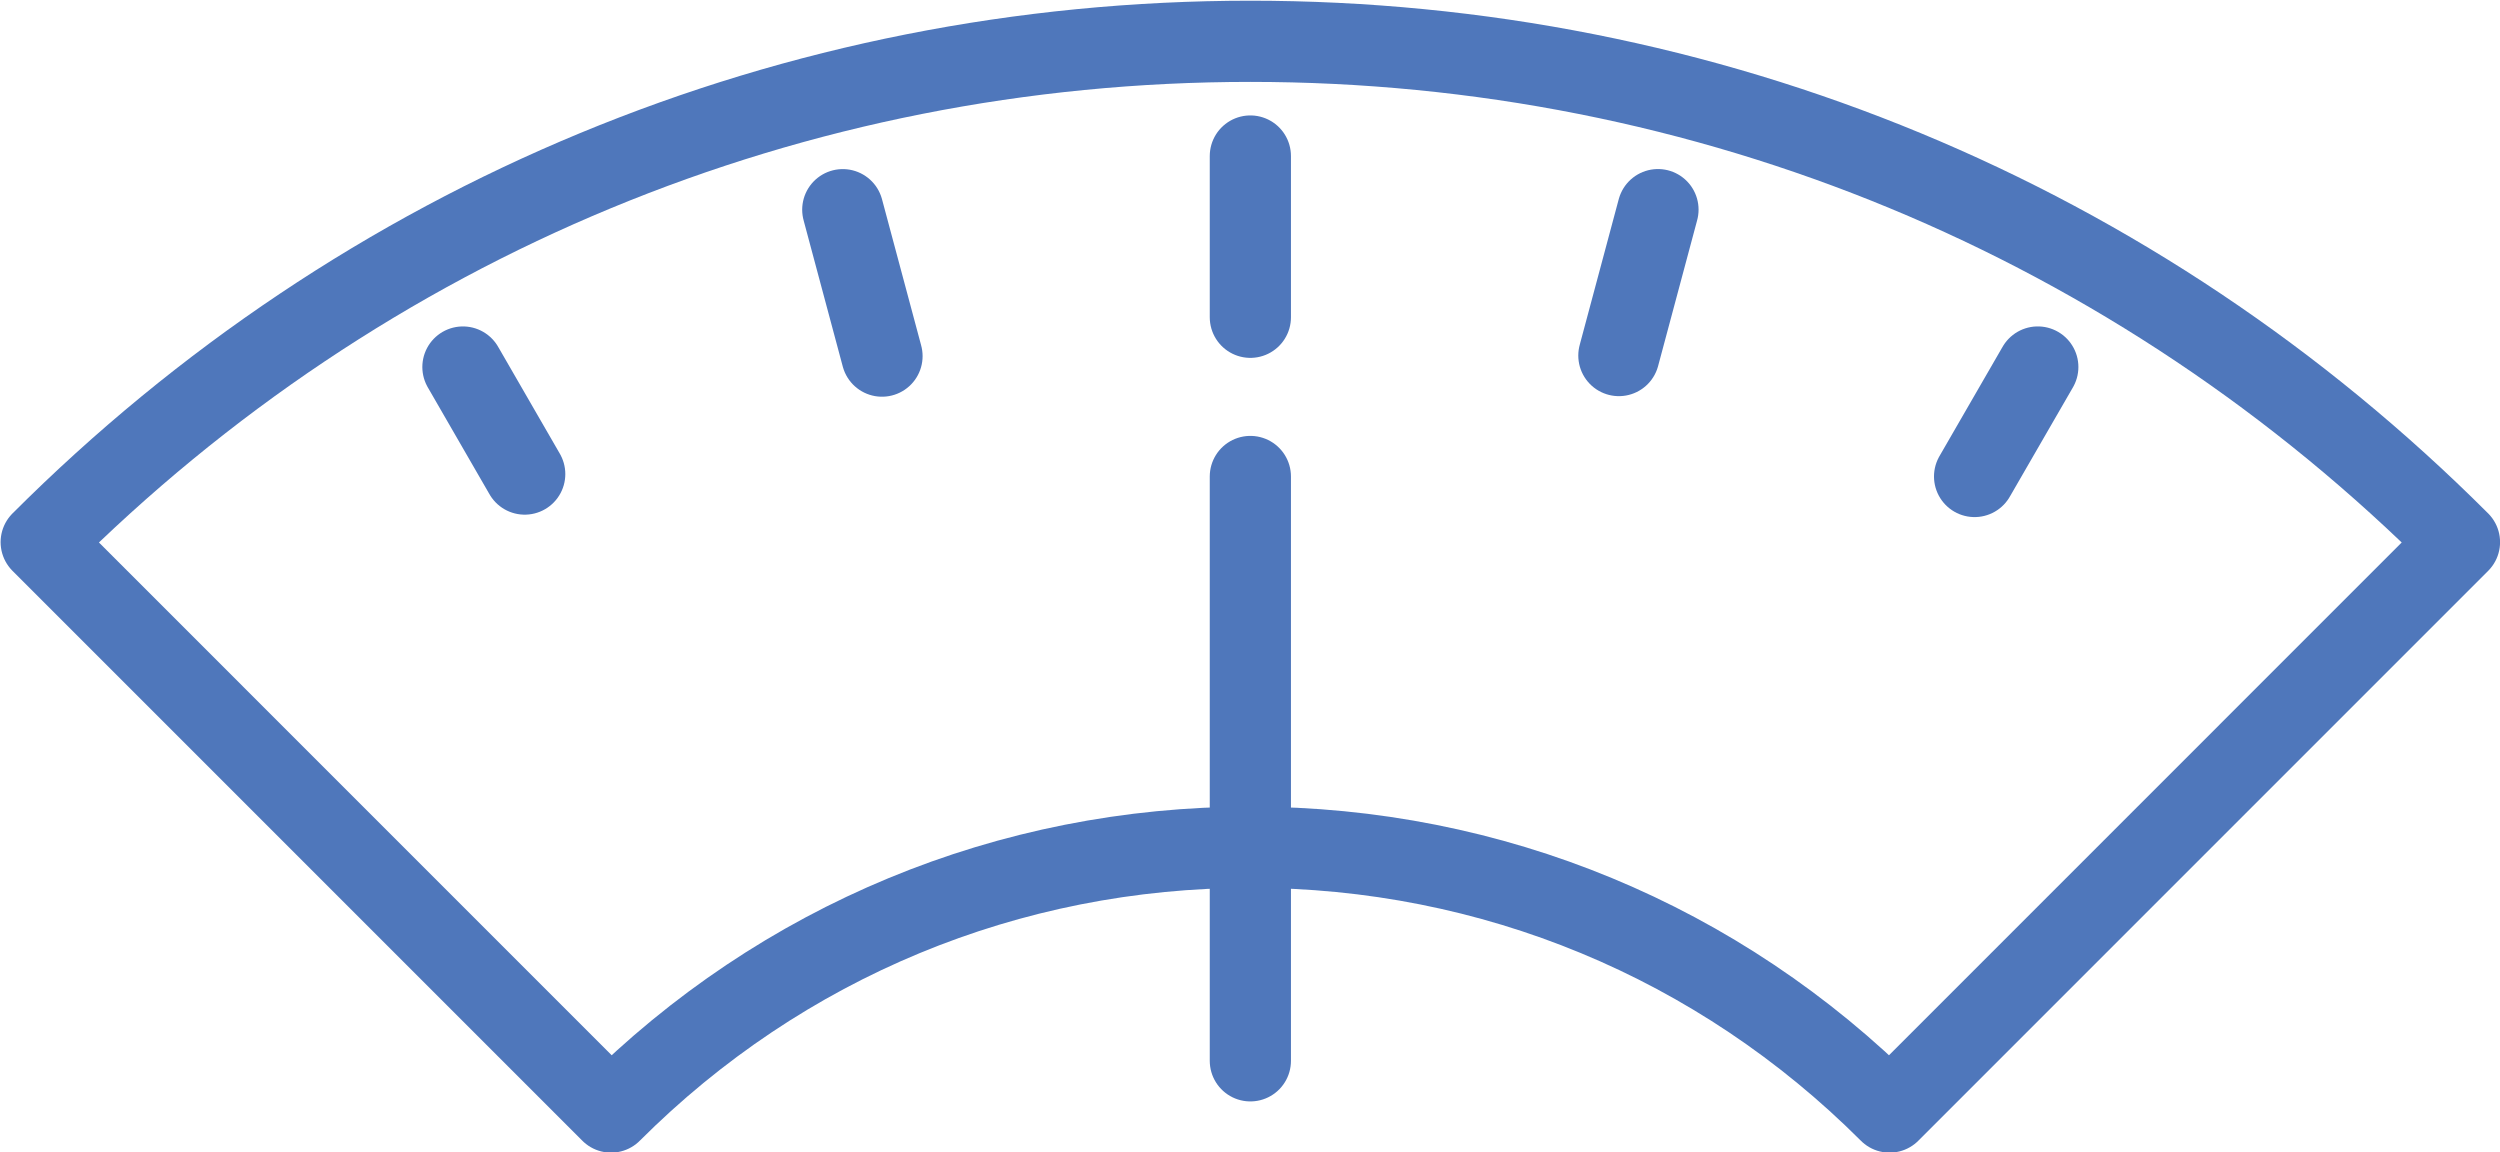 <?xml version="1.0" encoding="utf-8"?>
<!-- Generator: Adobe Illustrator 16.0.0, SVG Export Plug-In . SVG Version: 6.00 Build 0)  -->
<!DOCTYPE svg PUBLIC "-//W3C//DTD SVG 1.1//EN" "http://www.w3.org/Graphics/SVG/1.1/DTD/svg11.dtd">
<svg version="1.1" xmlns="http://www.w3.org/2000/svg" xmlns:xlink="http://www.w3.org/1999/xlink" x="0px" y="0px"
	 width="133.172px" height="61.391px" viewBox="0 0 133.172 61.391" enable-background="new 0 0 133.172 61.391"
	 xml:space="preserve">
<g id="Layer_3">
	<g>
		<g id="Profile">
			<g>
				<path fill="none" stroke="#4F77BB" stroke-width="4.325" stroke-linecap="round" stroke-linejoin="round" d="M66.605,2.2
					c-24.33,0-47.204,9.475-64.41,26.679l30.356,30.358c9.097-9.096,21.189-14.105,34.053-14.105
					c12.863,0,24.956,5.009,34.053,14.105l30.356-30.358C113.809,11.675,90.935,2.2,66.605,2.2z"/>
				
					<line fill="none" stroke="#4F77BB" stroke-width="4.325" stroke-linecap="round" stroke-linejoin="round" x1="66.605" y1="25.382" x2="66.605" y2="56.509"/>
				<g>
					
						<line fill="none" stroke="#4F77BB" stroke-width="4.325" stroke-linecap="round" x1="66.605" y1="8.311" x2="66.605" y2="16.901"/>
				</g>
				<g>
					
						<line fill="none" stroke="#4F77BB" stroke-width="4.325" stroke-linecap="round" x1="44.894" y1="11.17" x2="46.983" y2="18.97"/>
				</g>
				<g>
					
						<line fill="none" stroke="#4F77BB" stroke-width="4.325" stroke-linecap="round" x1="24.66" y1="19.551" x2="27.951" y2="25.253"/>
				</g>
				
					<line fill="none" stroke="#4F77BB" stroke-width="4.325" stroke-linecap="round" x1="105.184" y1="25.382" x2="108.551" y2="19.55"/>
				<g>
					
						<line fill="none" stroke="#4F77BB" stroke-width="4.325" stroke-linecap="round" x1="86.236" y1="18.94" x2="88.318" y2="11.167"/>
				</g>
			</g>
		</g>
	</g>
</g>
<g id="Status_bar">
</g>
<g id="Guides">
</g>
</svg>
